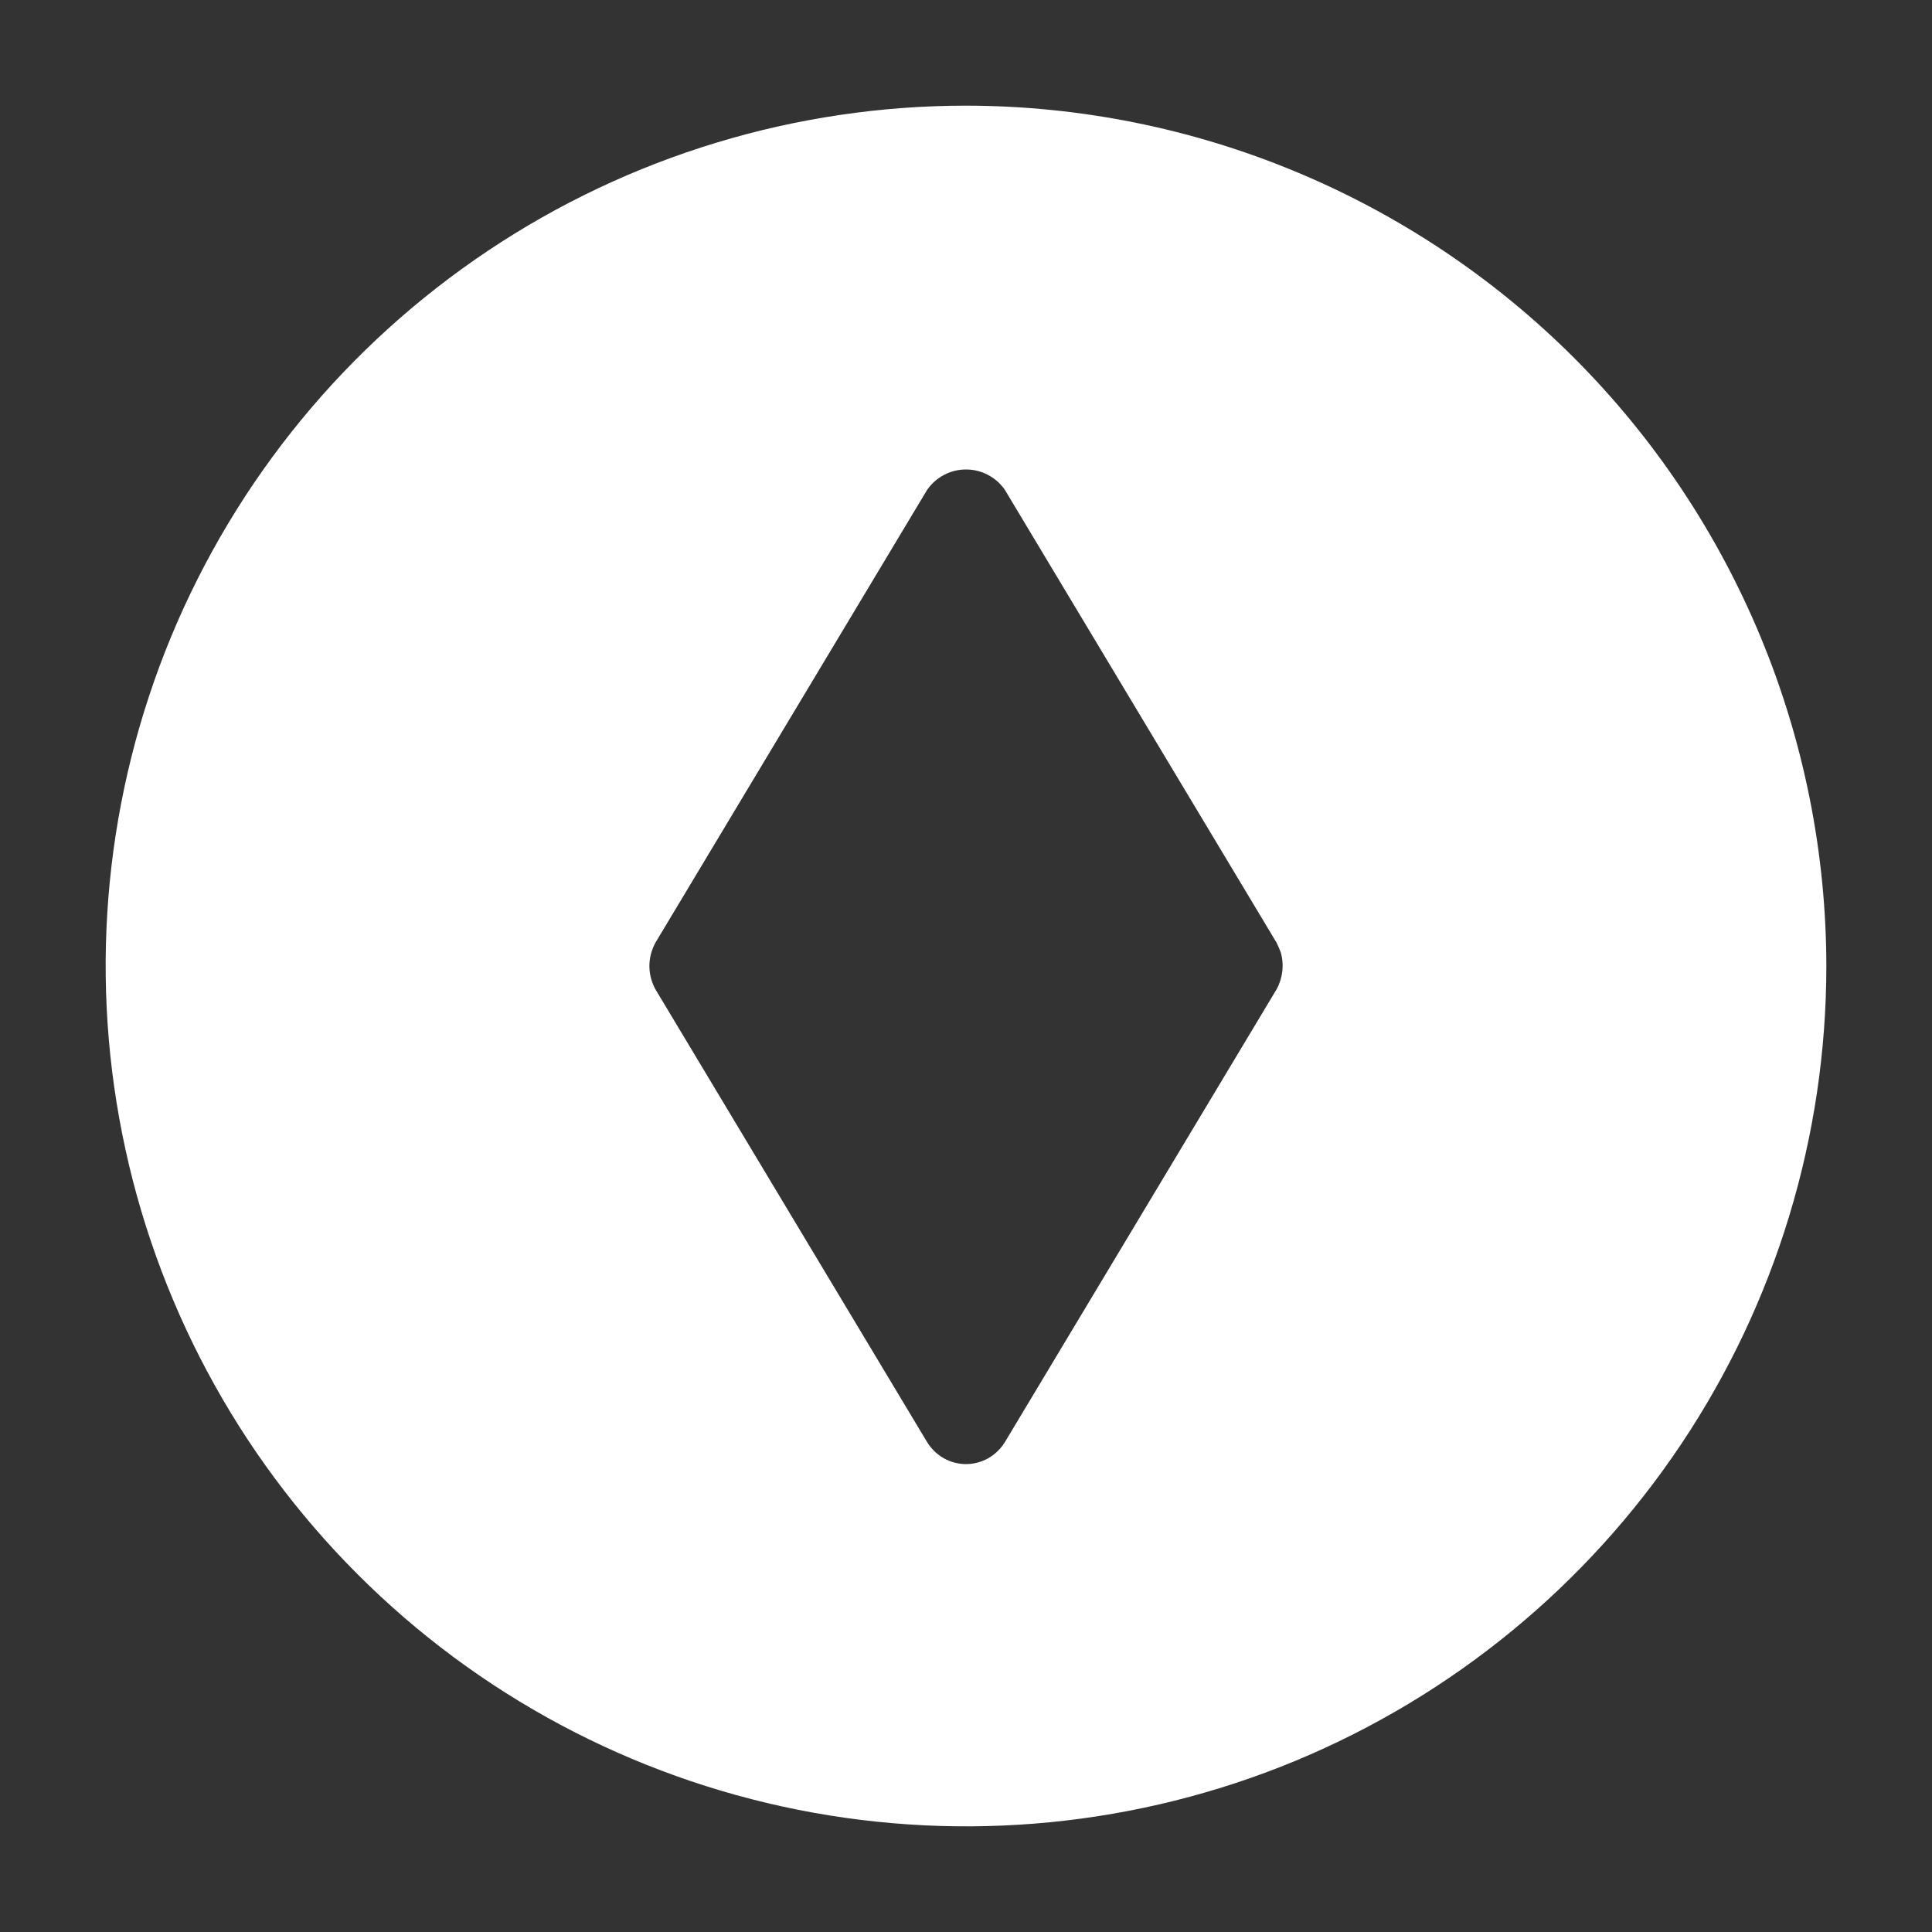 <svg width="16" height="16" viewBox="0 0 16 16" fill="none" xmlns="http://www.w3.org/2000/svg">
<rect x="0" y="0" width="16" height="16" fill="#333333" stroke="none"/>
<path d="M8 0.875C6.591 0.875 5.213 1.293 4.042 2.076C2.87 2.859 1.957 3.971 1.417 5.273C0.878 6.575 0.737 8.008 1.012 9.39C1.287 10.772 1.965 12.042 2.962 13.038C3.958 14.035 5.228 14.713 6.61 14.988C7.992 15.263 9.425 15.122 10.727 14.583C12.028 14.043 13.141 13.13 13.924 11.958C14.707 10.787 15.125 9.409 15.125 8C15.123 6.111 14.371 4.3 13.036 2.964C11.7 1.629 9.889 0.877 8 0.875ZM10.572 8.193L8.322 11.943C8.288 11.998 8.241 12.044 8.185 12.076C8.128 12.108 8.065 12.125 8 12.125C7.935 12.125 7.872 12.108 7.815 12.076C7.759 12.044 7.712 11.998 7.678 11.943L5.428 8.193C5.396 8.134 5.378 8.068 5.378 8C5.378 7.932 5.396 7.866 5.428 7.807L7.678 4.057C7.714 4.005 7.762 3.962 7.818 3.933C7.874 3.903 7.937 3.888 8 3.888C8.063 3.888 8.126 3.903 8.182 3.933C8.238 3.962 8.286 4.005 8.322 4.057L10.572 7.807C10.585 7.833 10.597 7.861 10.607 7.888C10.636 7.991 10.623 8.1 10.572 8.193Z" fill="white"/>
</svg>
